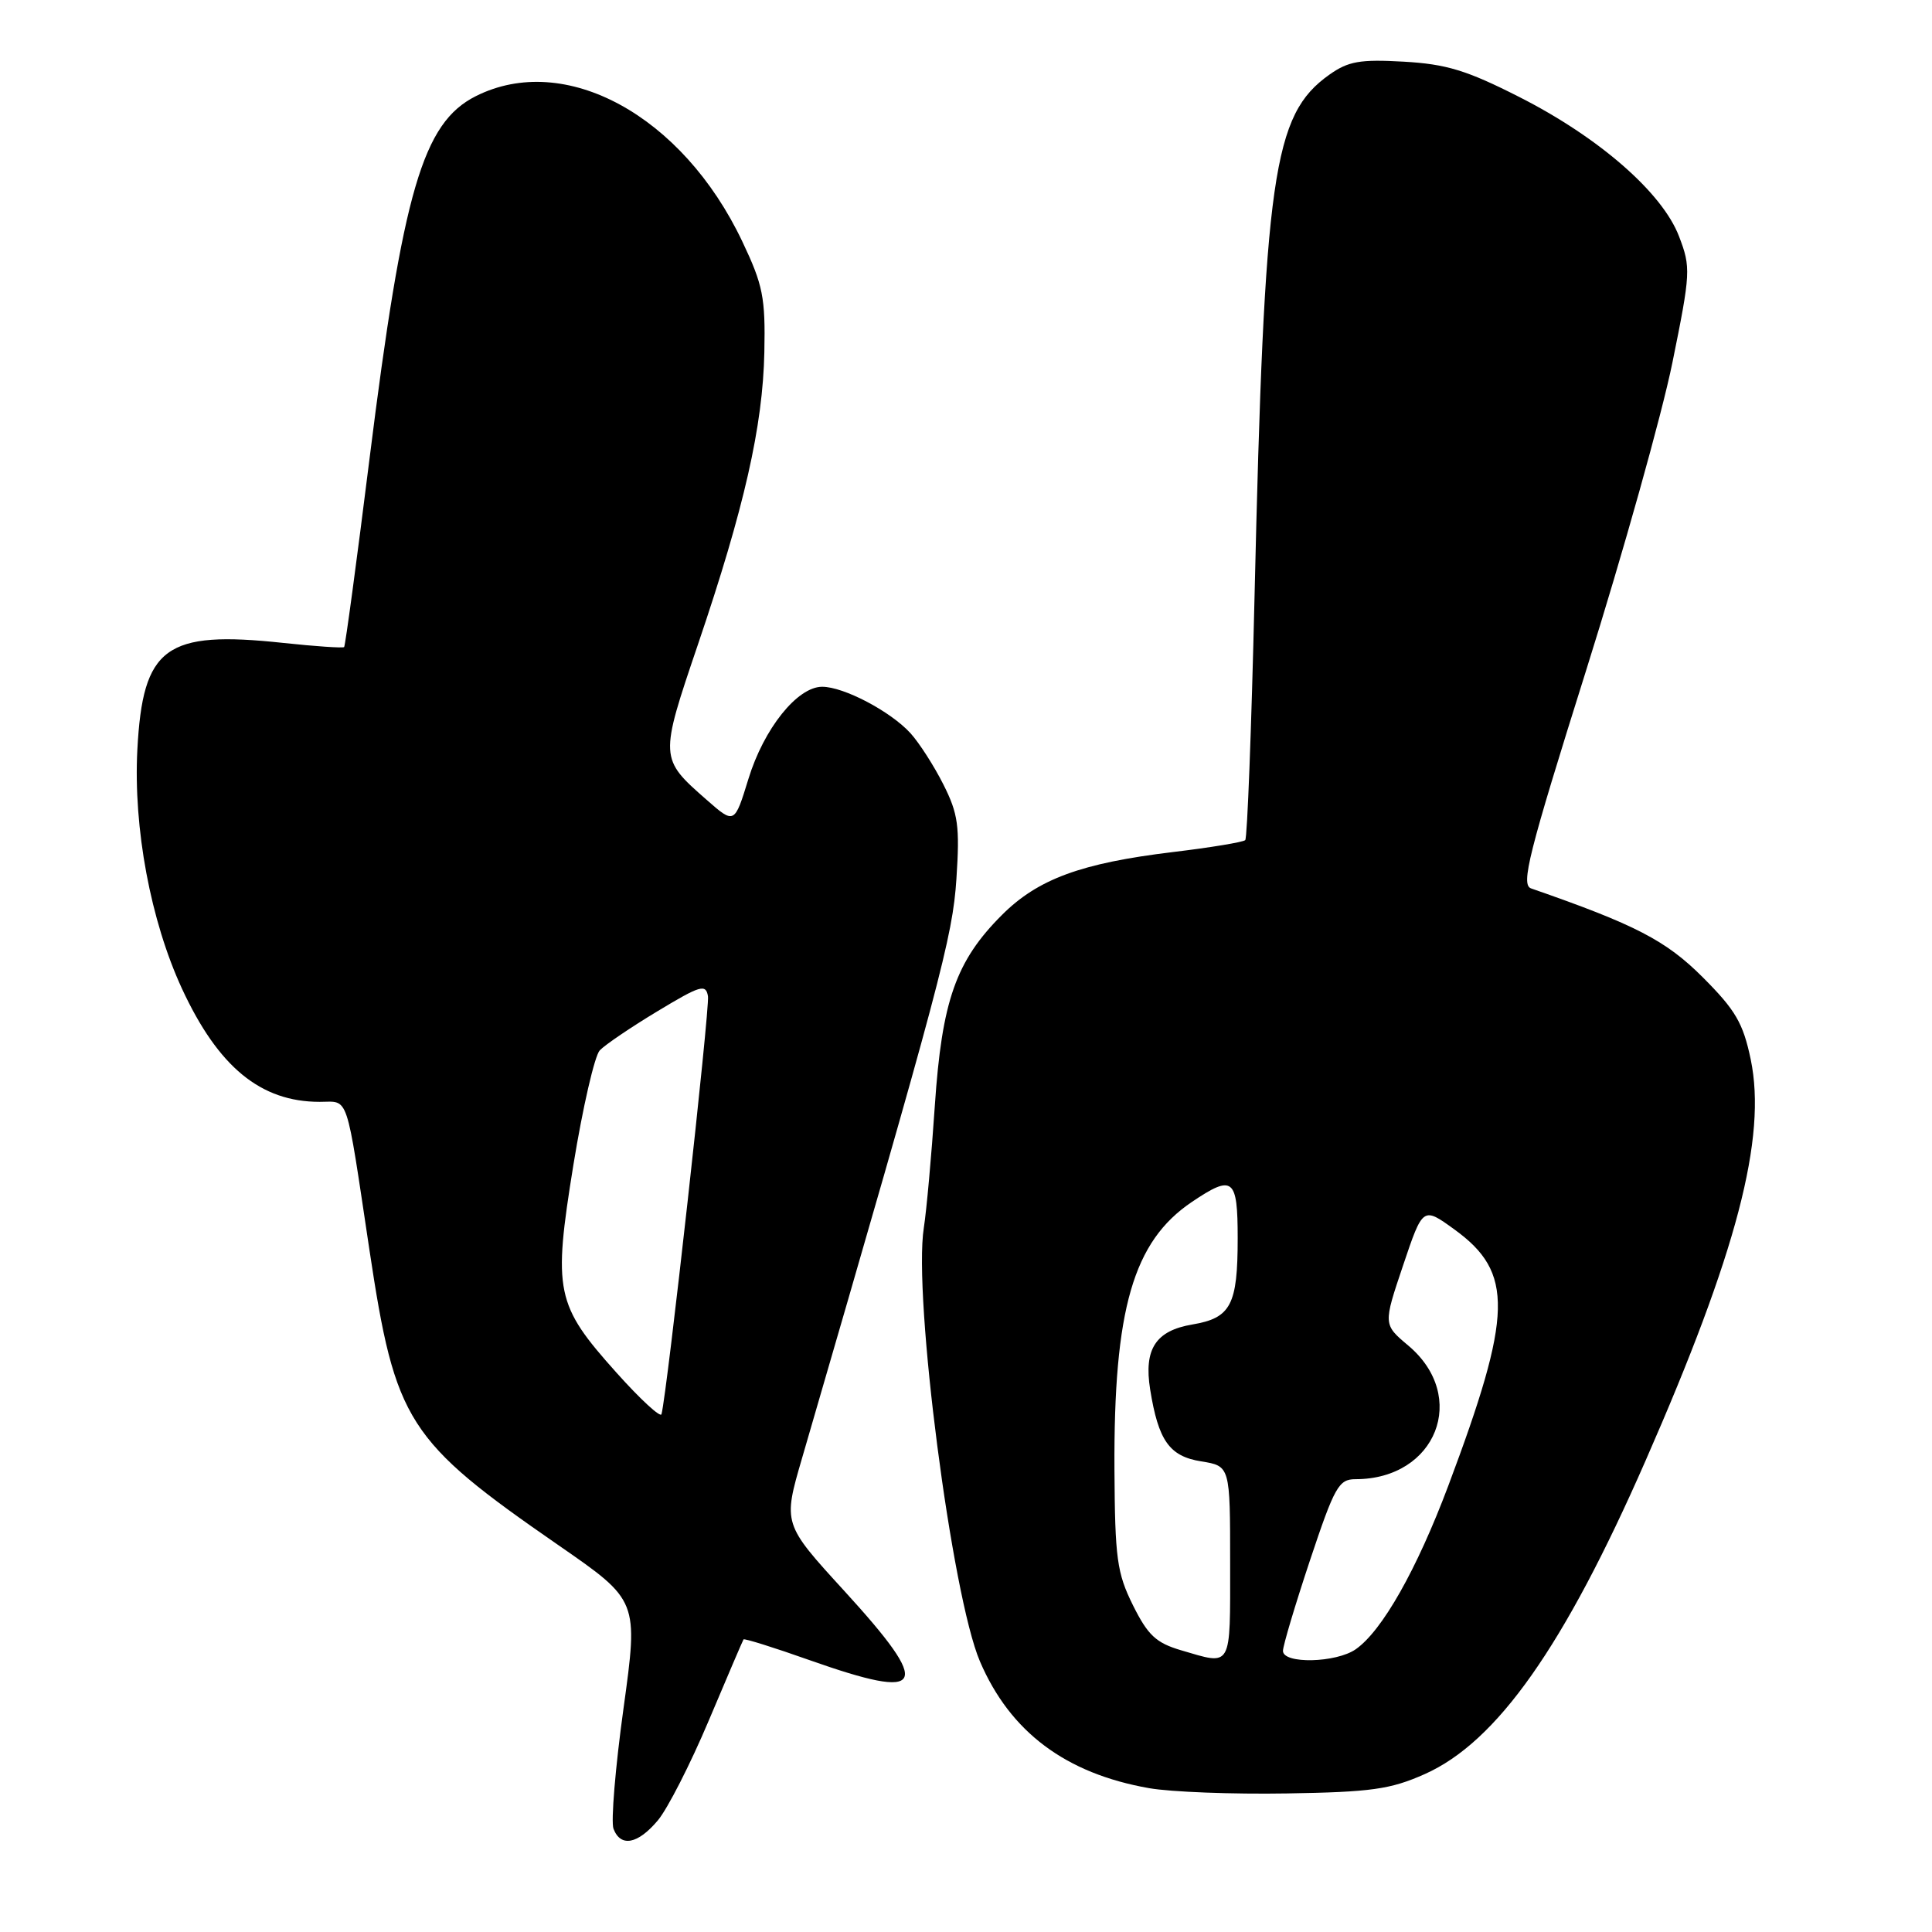 <?xml version="1.0" encoding="UTF-8" standalone="no"?>
<!DOCTYPE svg PUBLIC "-//W3C//DTD SVG 1.1//EN" "http://www.w3.org/Graphics/SVG/1.1/DTD/svg11.dtd" >
<svg xmlns="http://www.w3.org/2000/svg" xmlns:xlink="http://www.w3.org/1999/xlink" version="1.1" viewBox="0 0 256 256">
 <g >
 <path fill="currentColor"
d=" M 87.16 241.22 C 88.45 239.69 91.49 233.73 93.92 227.97 C 96.35 222.21 98.42 217.38 98.52 217.23 C 98.63 217.08 102.57 218.31 107.28 219.98 C 122.78 225.45 123.66 223.70 111.87 210.80 C 103.74 201.91 103.74 201.91 106.28 193.20 C 124.65 130.06 126.22 124.19 126.73 116.46 C 127.19 109.48 126.96 107.83 125.01 103.96 C 123.78 101.51 121.81 98.44 120.64 97.15 C 118.00 94.26 111.81 91.00 108.94 91.00 C 105.65 91.00 101.21 96.55 99.17 103.21 C 97.32 109.22 97.32 109.22 93.62 105.97 C 87.38 100.50 87.38 100.43 92.48 85.40 C 98.63 67.28 101.08 56.47 101.28 46.66 C 101.43 39.42 101.10 37.77 98.36 32.00 C 90.43 15.28 74.85 6.79 63.03 12.75 C 56.03 16.28 53.40 25.27 48.96 60.81 C 47.27 74.36 45.75 85.58 45.60 85.74 C 45.44 85.89 41.81 85.65 37.53 85.19 C 21.91 83.51 18.92 85.71 18.20 99.34 C 17.66 109.73 19.95 121.99 24.11 131.00 C 28.92 141.38 34.53 146.00 42.36 146.00 C 46.29 146.00 45.77 144.46 48.95 165.61 C 52.39 188.46 53.92 190.86 74.06 204.79 C 84.59 212.08 84.59 212.08 82.62 226.36 C 81.53 234.21 80.94 241.39 81.29 242.32 C 82.24 244.80 84.51 244.37 87.16 241.22 Z  M 188.78 235.08 C 198.34 230.83 207.25 218.18 218.04 193.56 C 230.14 165.99 234.13 150.75 231.98 140.38 C 230.97 135.56 229.97 133.84 225.62 129.49 C 220.74 124.61 216.70 122.52 202.88 117.72 C 201.49 117.24 202.51 113.19 210.17 88.83 C 215.07 73.25 220.21 54.90 221.60 48.06 C 224.02 36.14 224.06 35.44 222.48 31.32 C 220.27 25.53 211.87 18.20 201.29 12.84 C 194.34 9.31 191.64 8.49 185.98 8.17 C 180.20 7.84 178.65 8.12 176.14 9.90 C 168.66 15.22 167.54 23.06 166.23 79.17 C 165.82 96.59 165.27 111.06 165.00 111.32 C 164.72 111.59 160.42 112.30 155.43 112.90 C 143.24 114.37 137.52 116.48 132.76 121.24 C 126.66 127.34 124.81 132.61 123.87 146.50 C 123.43 153.10 122.77 160.39 122.41 162.70 C 120.98 171.80 126.12 211.45 129.85 220.15 C 133.85 229.49 141.20 235.00 152.26 236.94 C 155.14 237.45 163.35 237.76 170.50 237.64 C 181.69 237.46 184.24 237.10 188.78 235.08 Z  M 81.69 181.89 C 73.61 172.87 73.26 171.16 75.98 154.34 C 77.22 146.73 78.79 139.91 79.47 139.18 C 80.16 138.45 83.59 136.12 87.11 134.00 C 92.81 130.56 93.53 130.34 93.81 132.01 C 94.07 133.58 88.39 184.69 87.65 187.39 C 87.52 187.88 84.83 185.40 81.69 181.89 Z  M 156.50 218.67 C 153.18 217.69 152.10 216.68 150.12 212.70 C 148.00 208.42 147.74 206.52 147.67 194.70 C 147.56 173.48 150.15 164.51 157.92 159.27 C 163.38 155.59 164.00 156.08 164.00 164.07 C 164.00 172.92 163.10 174.64 158.00 175.50 C 153.13 176.32 151.55 178.76 152.40 184.10 C 153.49 190.90 154.95 192.97 159.17 193.64 C 163.00 194.26 163.00 194.26 163.00 207.13 C 163.00 221.23 163.32 220.67 156.50 218.67 Z  M 170.00 218.75 C 170.00 218.07 171.61 212.67 173.58 206.75 C 176.84 196.98 177.39 196.00 179.61 196.00 C 190.32 196.00 194.64 185.05 186.60 178.29 C 183.28 175.50 183.28 175.50 185.91 167.69 C 188.54 159.88 188.54 159.88 192.72 162.91 C 200.60 168.62 200.46 174.09 191.90 196.89 C 187.73 207.98 183.15 216.08 179.65 218.53 C 177.05 220.35 170.00 220.51 170.00 218.75 Z "/>
</g>
</svg>